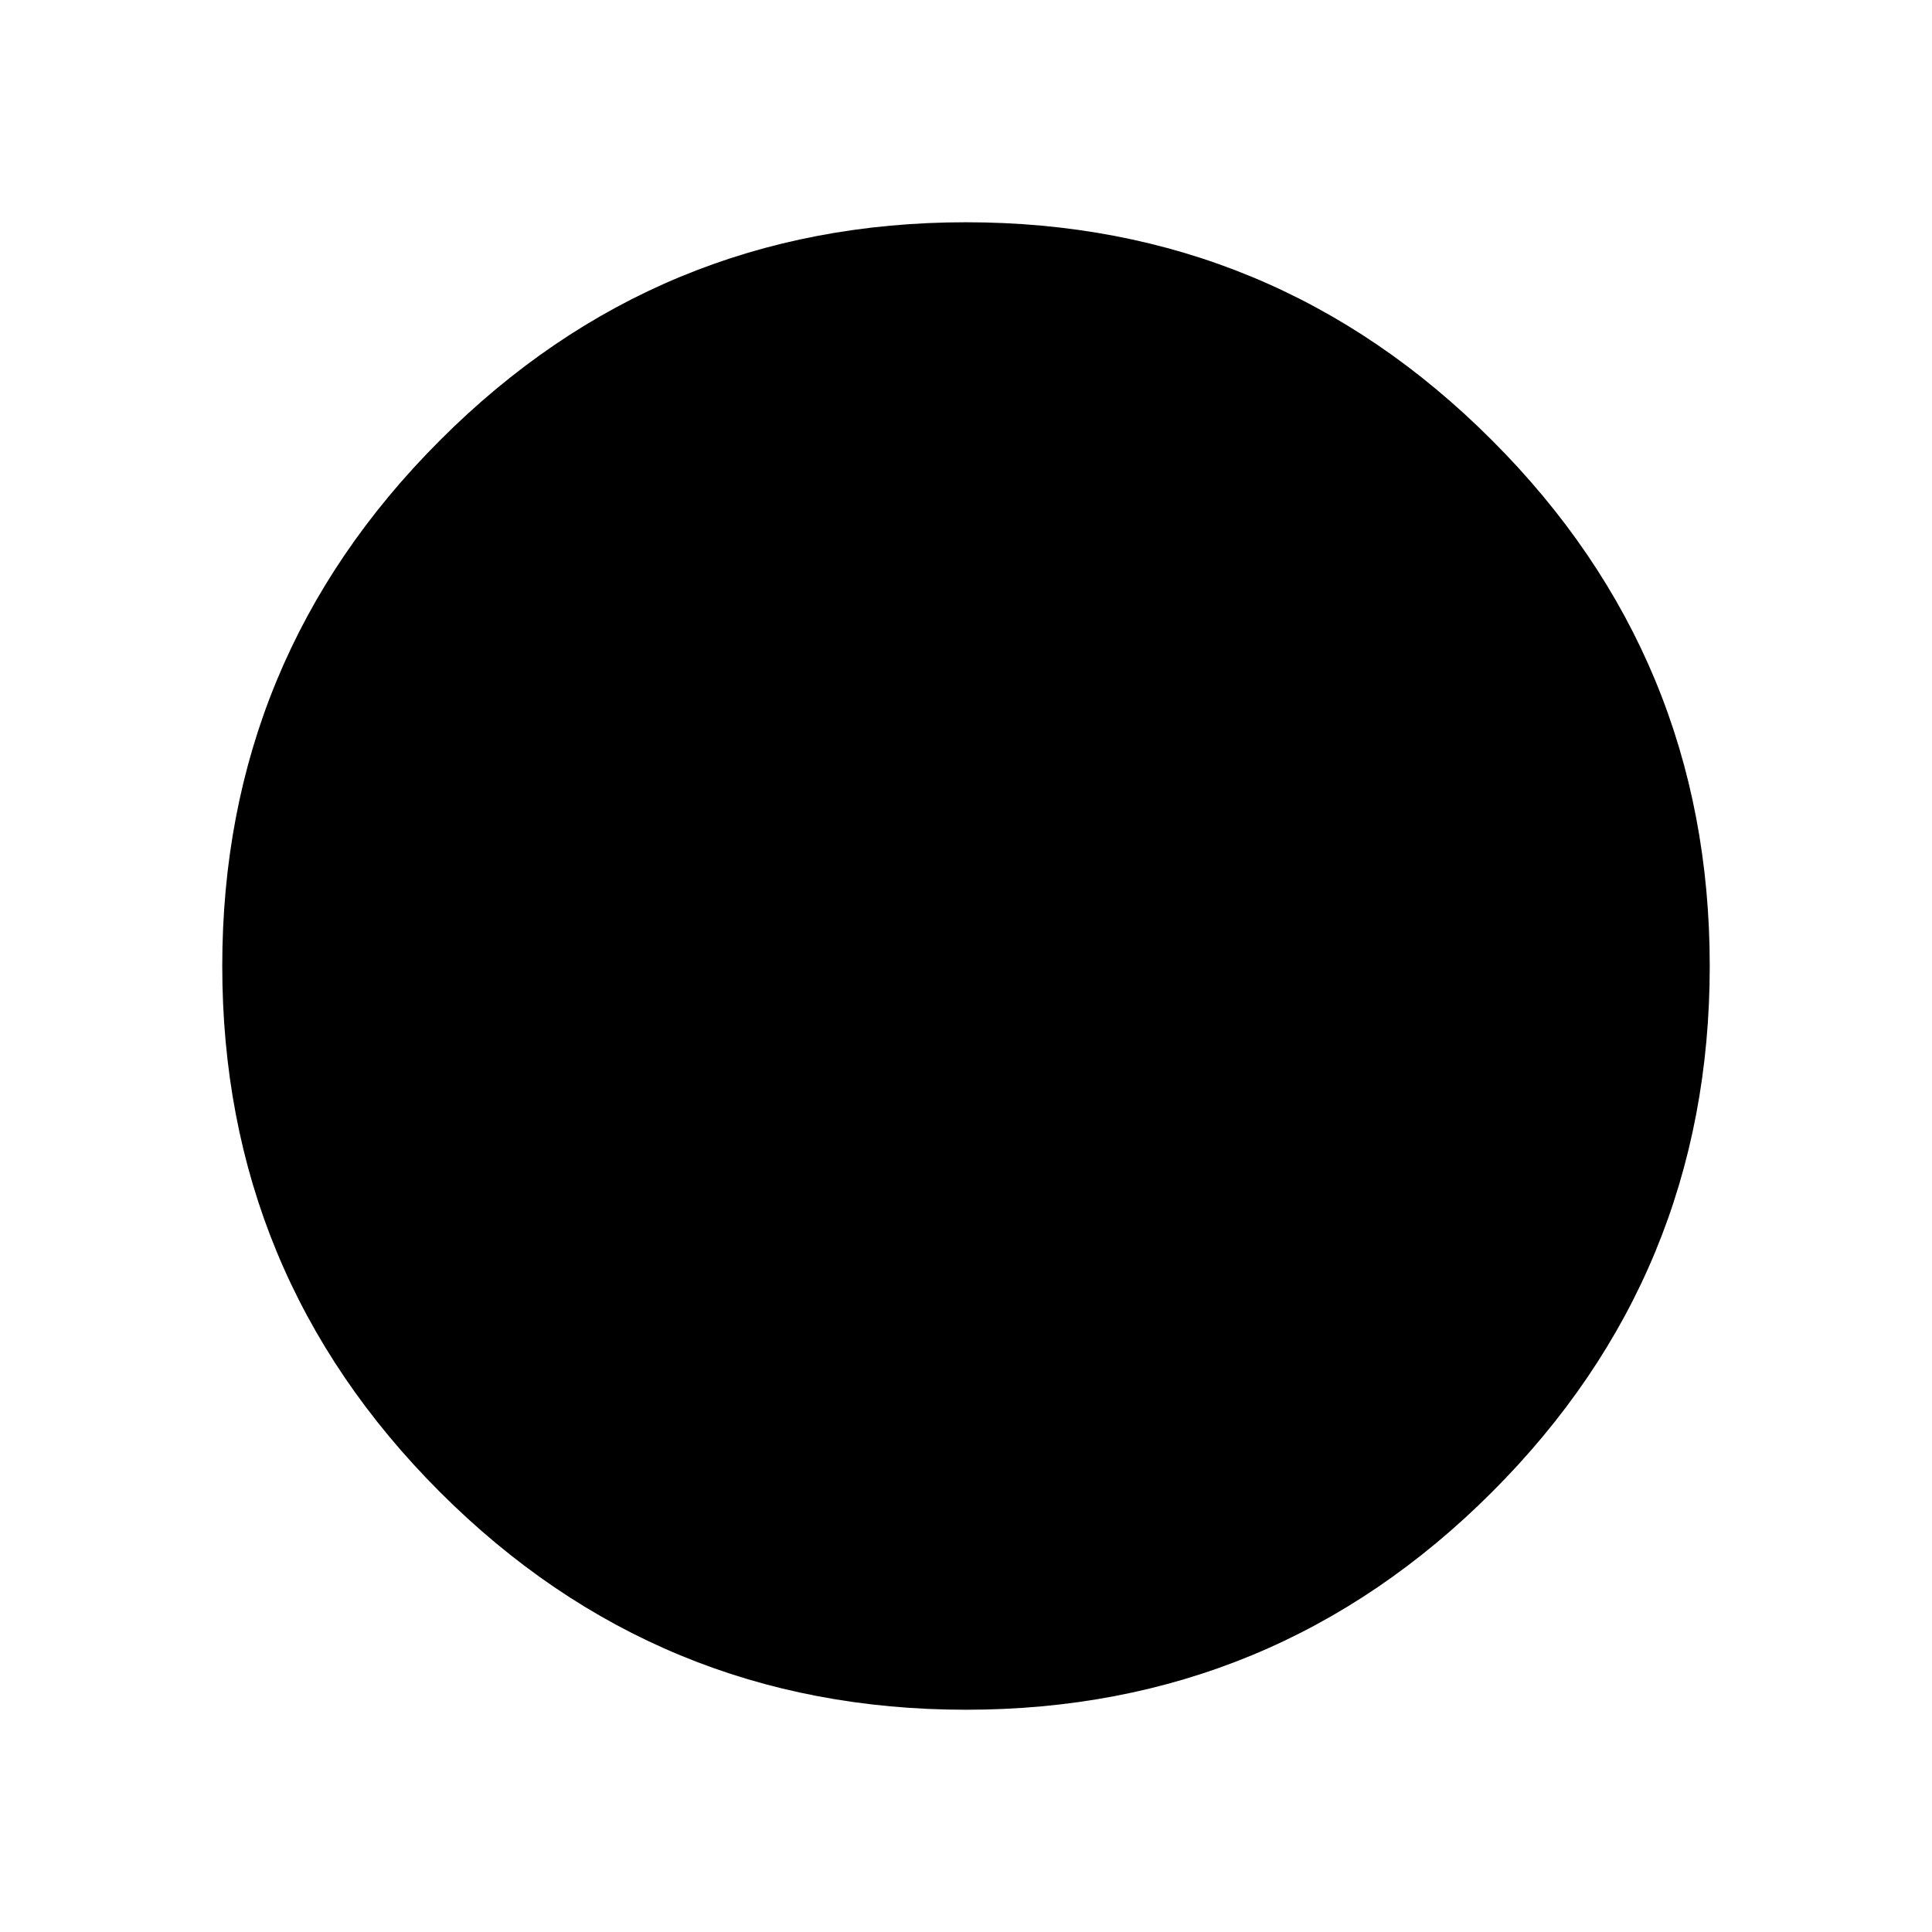 <?xml version="1.0" encoding="utf-8"?><svg id="circle" image-rendering="auto" baseProfile="basic" version="1.1" x="0px" y="0px" width="200" height="200" xmlns="http://www.w3.org/2000/svg" xmlns:xlink="http://www.w3.org/1999/xlink"><defs><g id="Tween-1" overflow="visible"><path fill="#000" stroke="none" d="M67.9 -67.85Q39.8 -96 0 -96 -39.8 -96 -67.9 -67.85 -96 -39.75 -96 0 -96 39.8 -67.9 67.9 -39.8 96 0 96 39.8 96 67.9 67.9 96 39.8 96 0 96 -39.75 67.9 -67.85Z"/></g></defs><g id="Scene-1" overflow="visible"><use xlink:href="#Tween-1" transform="matrix(.802 0 0 .802 100 100)"><animateTransform attributeName="transform" additive="replace" type="translate" repeatCount="indefinite" dur="0.517s" keyTimes="0;.451;1" values="100.03,100.03;100,100;100,100"/><animateTransform attributeName="transform" additive="sum" type="scale" repeatCount="indefinite" dur="0.517s" keyTimes="0;.451;1" values=".802,.802;1,1;1,1"/><animateTransform attributeName="transform" additive="sum" type="translate" repeatCount="indefinite" dur="0.517s" keyTimes="0;.451;1" values="-.1,-.1;0,0;0,0"/><animate attributeName="opacity" repeatCount="indefinite" dur="0.517s" keyTimes="0;.451;1" values=".09;0;0"/></use><use xlink:href="#Tween-1" transform="matrix(.576 0 0 .576 100 100)"><animateTransform attributeName="transform" additive="replace" type="translate" repeatCount="indefinite" dur="0.517s" keyTimes="0;.967;1" values="100.036,100.036;100,100;100,100"/><animateTransform attributeName="transform" additive="sum" type="scale" repeatCount="indefinite" dur="0.517s" keyTimes="0;.967;1" values=".576,.576;1,1;1,1"/><animateTransform attributeName="transform" additive="sum" type="translate" repeatCount="indefinite" dur="0.517s" keyTimes="0;.967;1" values="-.15,-.15;0,0;0,0"/><animate attributeName="opacity" repeatCount="indefinite" dur="0.517s" keyTimes="0;.967;1" values=".2;0;0"/></use><use xlink:href="#Tween-1" transform="matrix(.379 0 0 .379 100 100)"><animateTransform attributeName="transform" additive="replace" type="translate" repeatCount="indefinite" dur="0.517s" keyTimes="0;.451;.967;1" values="100.007,100.007;100.036,100.036;100.03,100.03;100.03,100.03"/><animateTransform attributeName="transform" additive="sum" type="scale" repeatCount="indefinite" dur="0.517s" keyTimes="0;.451;.967;1" values=".378,.378;.576,.576;.802,.802;.802,.802"/><animateTransform attributeName="transform" additive="sum" type="translate" repeatCount="indefinite" dur="0.517s" keyTimes="0;.451;.967;1" values="-.15,-.15;-.15,-.15;-.1,-.1;-.1,-.1"/><animate attributeName="opacity" repeatCount="indefinite" dur="0.517s" keyTimes="0;.451;.967;1" values=".1;.2;.09;.09"/></use><use xlink:href="#Tween-1" transform="matrix(.167 0 0 .167 100 100)"><animateTransform attributeName="transform" additive="replace" type="translate" repeatCount="indefinite" dur="0.517s" keyTimes="0;.967;1" values="100.008,100.008;100.036,100.036;100.036,100.036"/><animateTransform attributeName="transform" additive="sum" type="scale" repeatCount="indefinite" dur="0.517s" keyTimes="0;.967;1" values=".167,.167;.576,.576;.576,.576"/><animateTransform attributeName="transform" additive="sum" type="translate" repeatCount="indefinite" dur="0.517s" keyTimes="0;.967;1" values="-.05,-.05;-.15,-.15;-.15,-.15"/><animate attributeName="opacity" repeatCount="indefinite" dur="0.517s" keyTimes="0;.967;1" values="0;.2;.2"/></use><g display="none"><use xlink:href="#Tween-1" transform="matrix(.167 0 0 .167 100 100)"><animateTransform attributeName="transform" additive="replace" type="translate" repeatCount="indefinite" dur="0.517s" keyTimes="0;.484;.967;1" values="100.008,100.008;100.008,100.008;100.007,100.007;100.007,100.007"/><animateTransform attributeName="transform" additive="sum" type="scale" repeatCount="indefinite" dur="0.517s" keyTimes="0;.484;.967;1" values=".167,.167;.167,.167;.378,.378;.378,.378"/><animateTransform attributeName="transform" additive="sum" type="translate" repeatCount="indefinite" dur="0.517s" keyTimes="0;.484;.967;1" values="-.05,-.05;-.05,-.05;-.15,-.15;-.15,-.15"/><animate attributeName="opacity" repeatCount="indefinite" dur="0.517s" keyTimes="0;.484;.967;1" values="0;0;.1;.1"/></use><animate attributeName="display" repeatCount="indefinite" dur="0.517s" keyTimes="0;.484;1" values="none;inline;inline"/></g></g></svg>